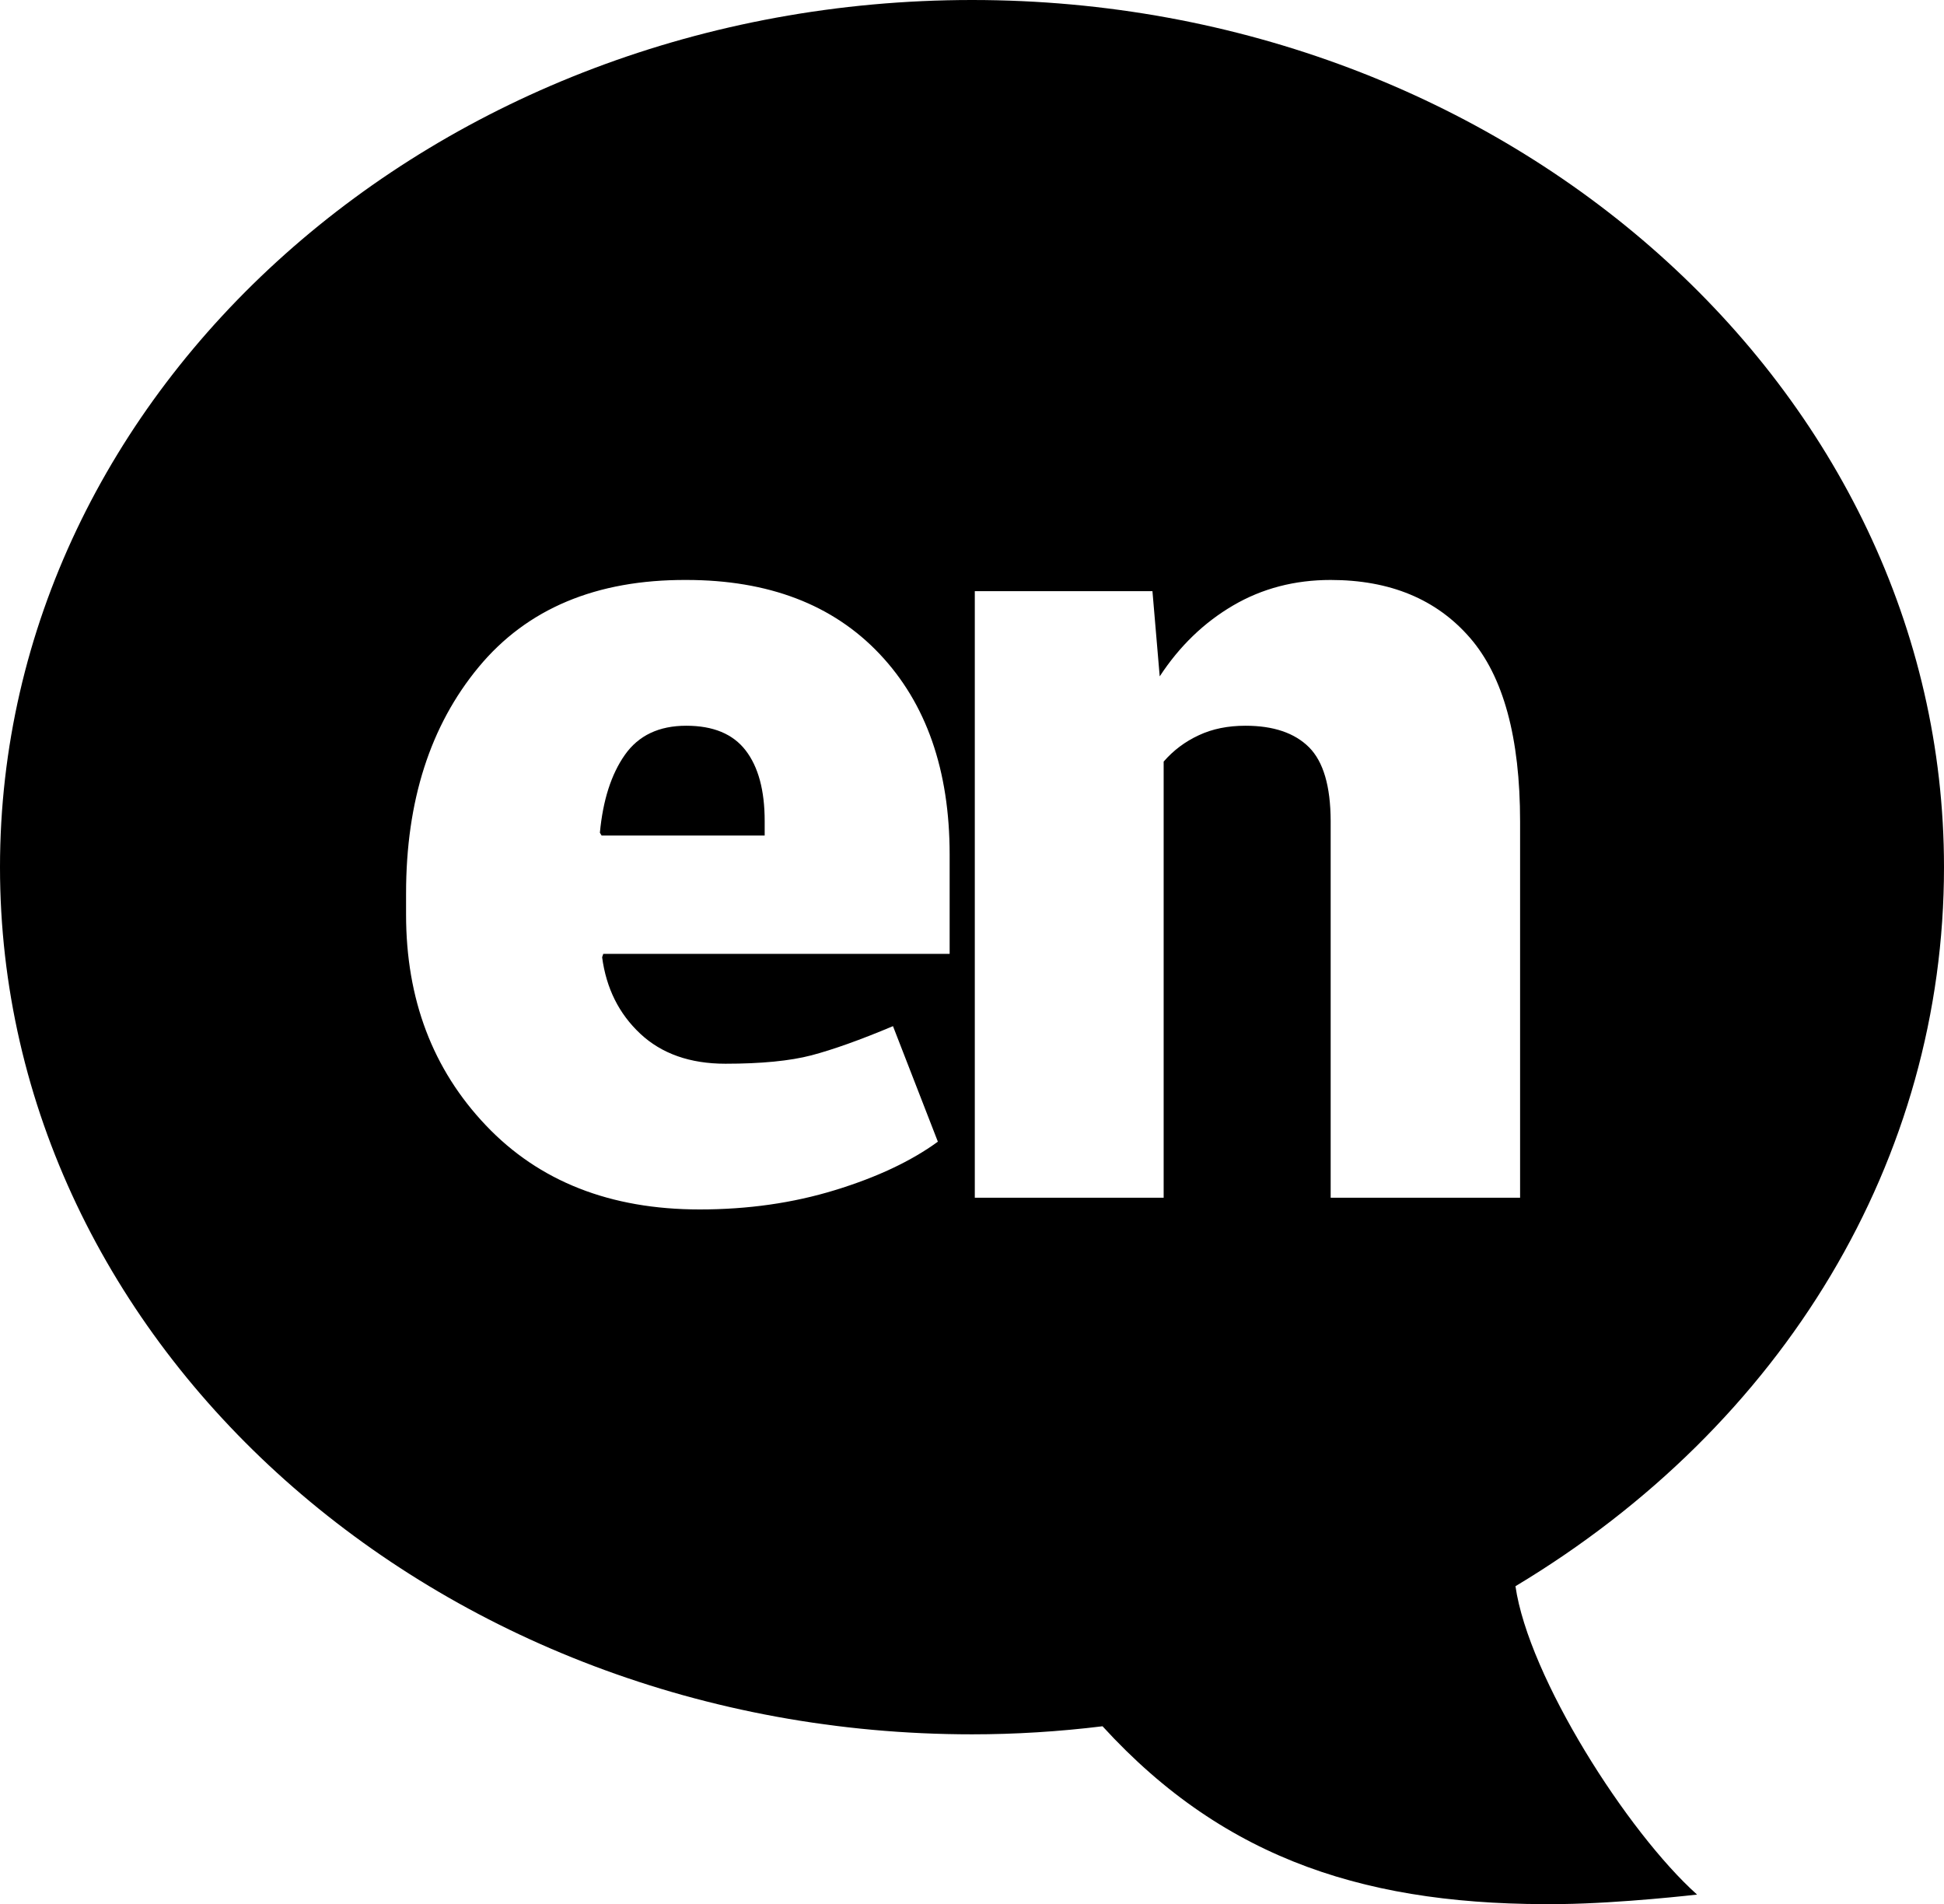 <?xml version="1.0" encoding="utf-8"?>
<!-- Generator: Adobe Illustrator 16.0.0, SVG Export Plug-In . SVG Version: 6.00 Build 0)  -->
<!DOCTYPE svg PUBLIC "-//W3C//DTD SVG 1.1//EN" "http://www.w3.org/Graphics/SVG/1.1/DTD/svg11.dtd">
<svg version="1.1" id="Layer_1" xmlns="http://www.w3.org/2000/svg" xmlns:xlink="http://www.w3.org/1999/xlink" x="0px" y="0px"
	 width="34px" height="33.295px" viewBox="0 0 34 33.295" enable-background="new 0 0 34 33.295" xml:space="preserve">
<g>
	<path d="M12.002,12.69c-0.477,0-0.834,0.17-1.073,0.509c-0.239,0.34-0.384,0.794-0.437,1.362l0.03,0.049h2.852v-0.254
		c0-0.536-0.111-0.947-0.333-1.235C12.819,12.833,12.473,12.69,12.002,12.69z"/>
	<path d="M26.505,27.736C31.214,24.91,34,20.262,34,15.163C34,6.802,26.374,0,17.001,0C7.625,0,0,6.802,0,15.163
		c0,8.36,7.625,15.163,17.001,15.163c0.751,0,1.517-0.047,2.282-0.141c2.167,2.371,4.707,3.148,8.021,3.109
		c1.061-0.013,2.377-0.166,2.377-0.166C28.462,32.037,26.734,29.325,26.505,27.736z M16.608,16.679h-6.057l-0.02,0.059
		c0.072,0.542,0.294,0.988,0.667,1.337c0.373,0.349,0.869,0.525,1.49,0.525c0.626,0,1.128-0.049,1.504-0.147
		c0.375-0.099,0.851-0.268,1.426-0.51l0.785,2.02c-0.465,0.339-1.064,0.622-1.799,0.847c-0.736,0.226-1.524,0.338-2.367,0.338
		c-1.562,0-2.809-0.49-3.739-1.47c-0.931-0.98-1.396-2.208-1.396-3.685V15.62c0-1.614,0.422-2.932,1.269-3.955
		c0.846-1.022,2.057-1.53,3.632-1.524c1.437,0,2.565,0.431,3.381,1.294s1.225,2.032,1.225,3.509V16.679z M22.895,13.067
		c-0.252-0.251-0.622-0.377-1.112-0.377c-0.308,0-0.58,0.055-0.818,0.167c-0.239,0.111-0.443,0.264-0.613,0.46v7.626h-3.303V10.337
		h3.107l0.127,1.49c0.346-0.529,0.775-0.942,1.284-1.24s1.078-0.446,1.705-0.446c1.039,0,1.852,0.337,2.436,1.01
		c0.585,0.673,0.878,1.745,0.878,3.215v6.577h-3.313v-6.587C23.271,13.748,23.146,13.319,22.895,13.067z"/>
</g>
</svg>
